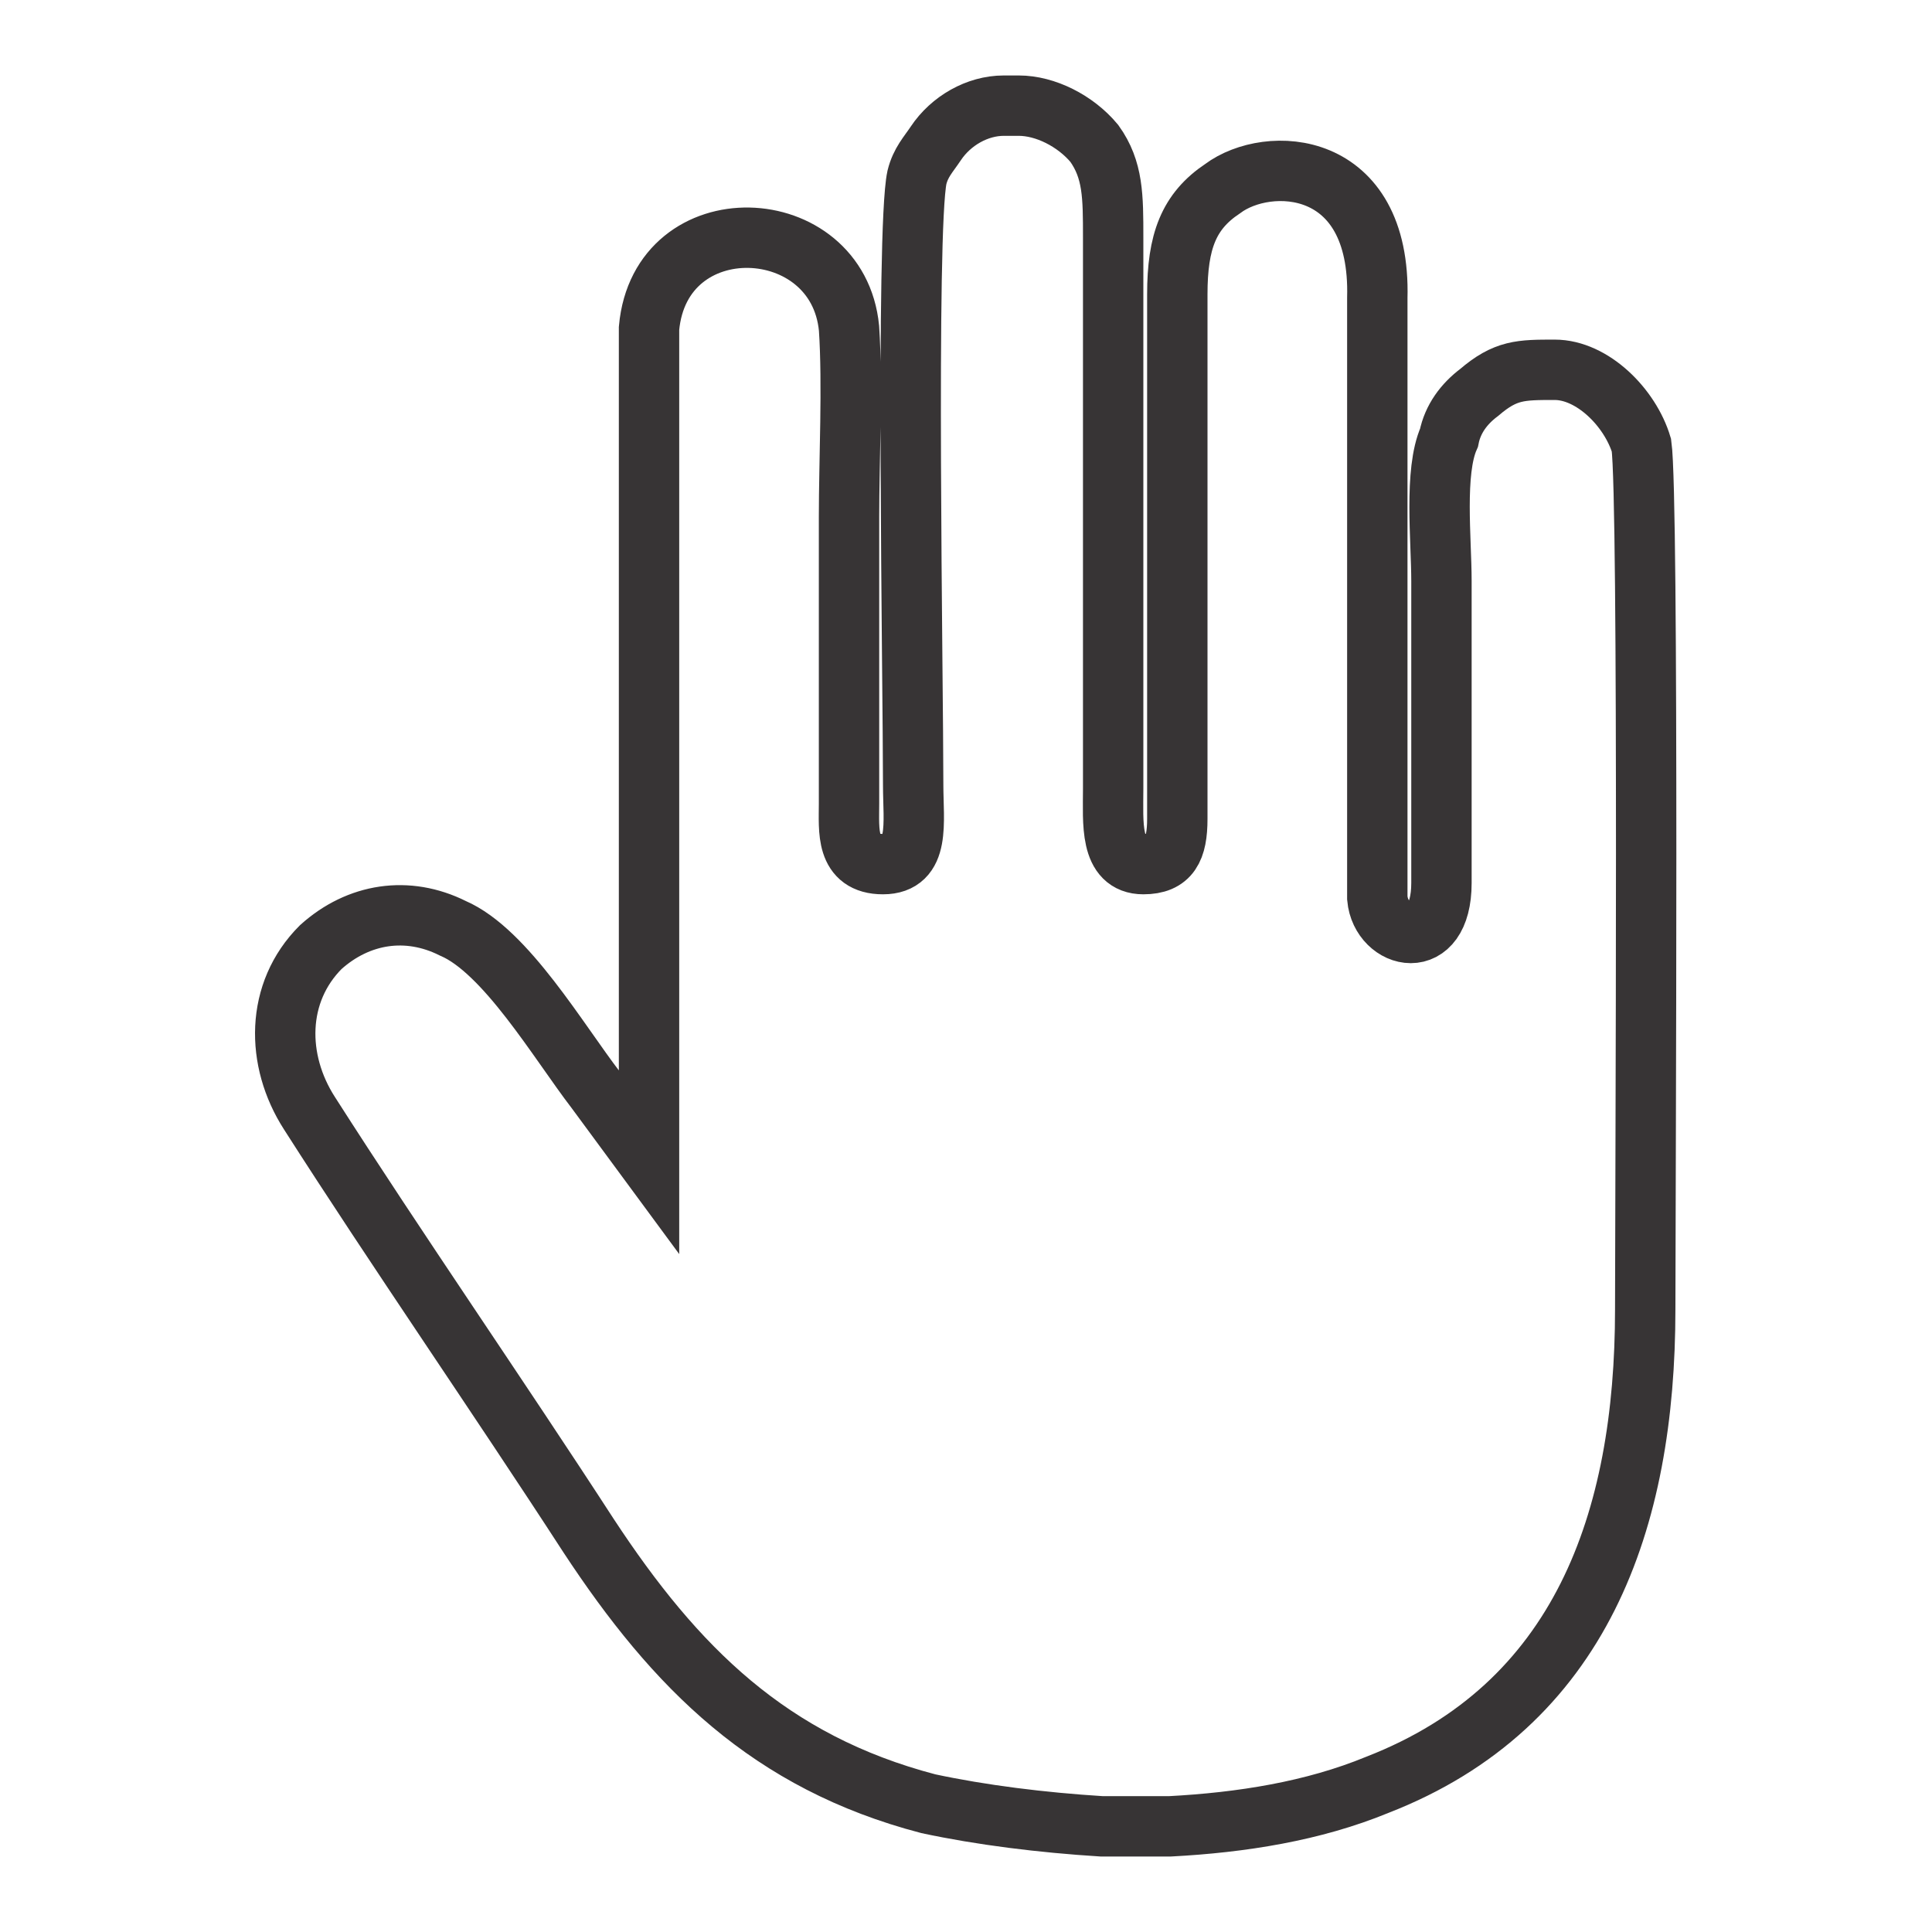 <?xml version="1.0" encoding="UTF-8"?>
<!DOCTYPE svg PUBLIC "-//W3C//DTD SVG 1.1//EN" "http://www.w3.org/Graphics/SVG/1.1/DTD/svg11.dtd">
<!-- Creator: CorelDRAW X8 -->
<svg xmlns="http://www.w3.org/2000/svg" xml:space="preserve" width="512px" height="512px" version="1.1" style="shape-rendering:geometricPrecision; text-rendering:geometricPrecision; image-rendering:optimizeQuality; fill-rule:evenodd; clip-rule:evenodd"
viewBox="0 0 512 512"
 xmlns:xlink="http://www.w3.org/1999/xlink">
 <defs>
  <style type="text/css">
   <![CDATA[
    .str0 {stroke:#373435;stroke-width:16}
    .fil0 {fill:none}
   ]]>
  </style>
 </defs>
 <g id="Layer_x0020_1">
  <rect class="fil0" width="512" height="512"/>
  <path class="fil0 str0" d="M234 229c-10,0 -9,-9 -9,-16l0 -76c0,-15 1,-35 0,-50 -3,-31 -50,-33 -53,0l0 84c0,46 0,91 0,137l-14 -19c-10,-13 -24,-37 -38,-43 -12,-6 -25,-4 -35,5 -12,12 -12,30 -3,44 23,36 50,75 74,112 23,35 48,60 90,71 14,3 30,5 46,6l18 0c19,-1 38,-4 55,-11 54,-21 71,-70 71,-126 0,-30 1,-215 -1,-229 -3,-10 -13,-20 -23,-20 -9,0 -13,0 -20,6 -4,3 -7,7 -8,12 -4,9 -2,27 -2,38 0,27 0,53 0,80 0,19 -16,15 -17,4 0,-13 0,-27 0,-40l0 -119c1,-37 -29,-38 -41,-29 -9,6 -12,14 -12,28l0 139c0,8 -2,12 -9,12 -9,0 -8,-11 -8,-20l0 -146c0,-11 0,-18 -5,-25 -5,-6 -13,-10 -20,-10l-4 0c-7,0 -14,4 -18,10 -2,3 -4,5 -5,9 -3,14 -1,134 -1,161 0,10 2,21 -8,21z"/>
 </g>
</svg>
